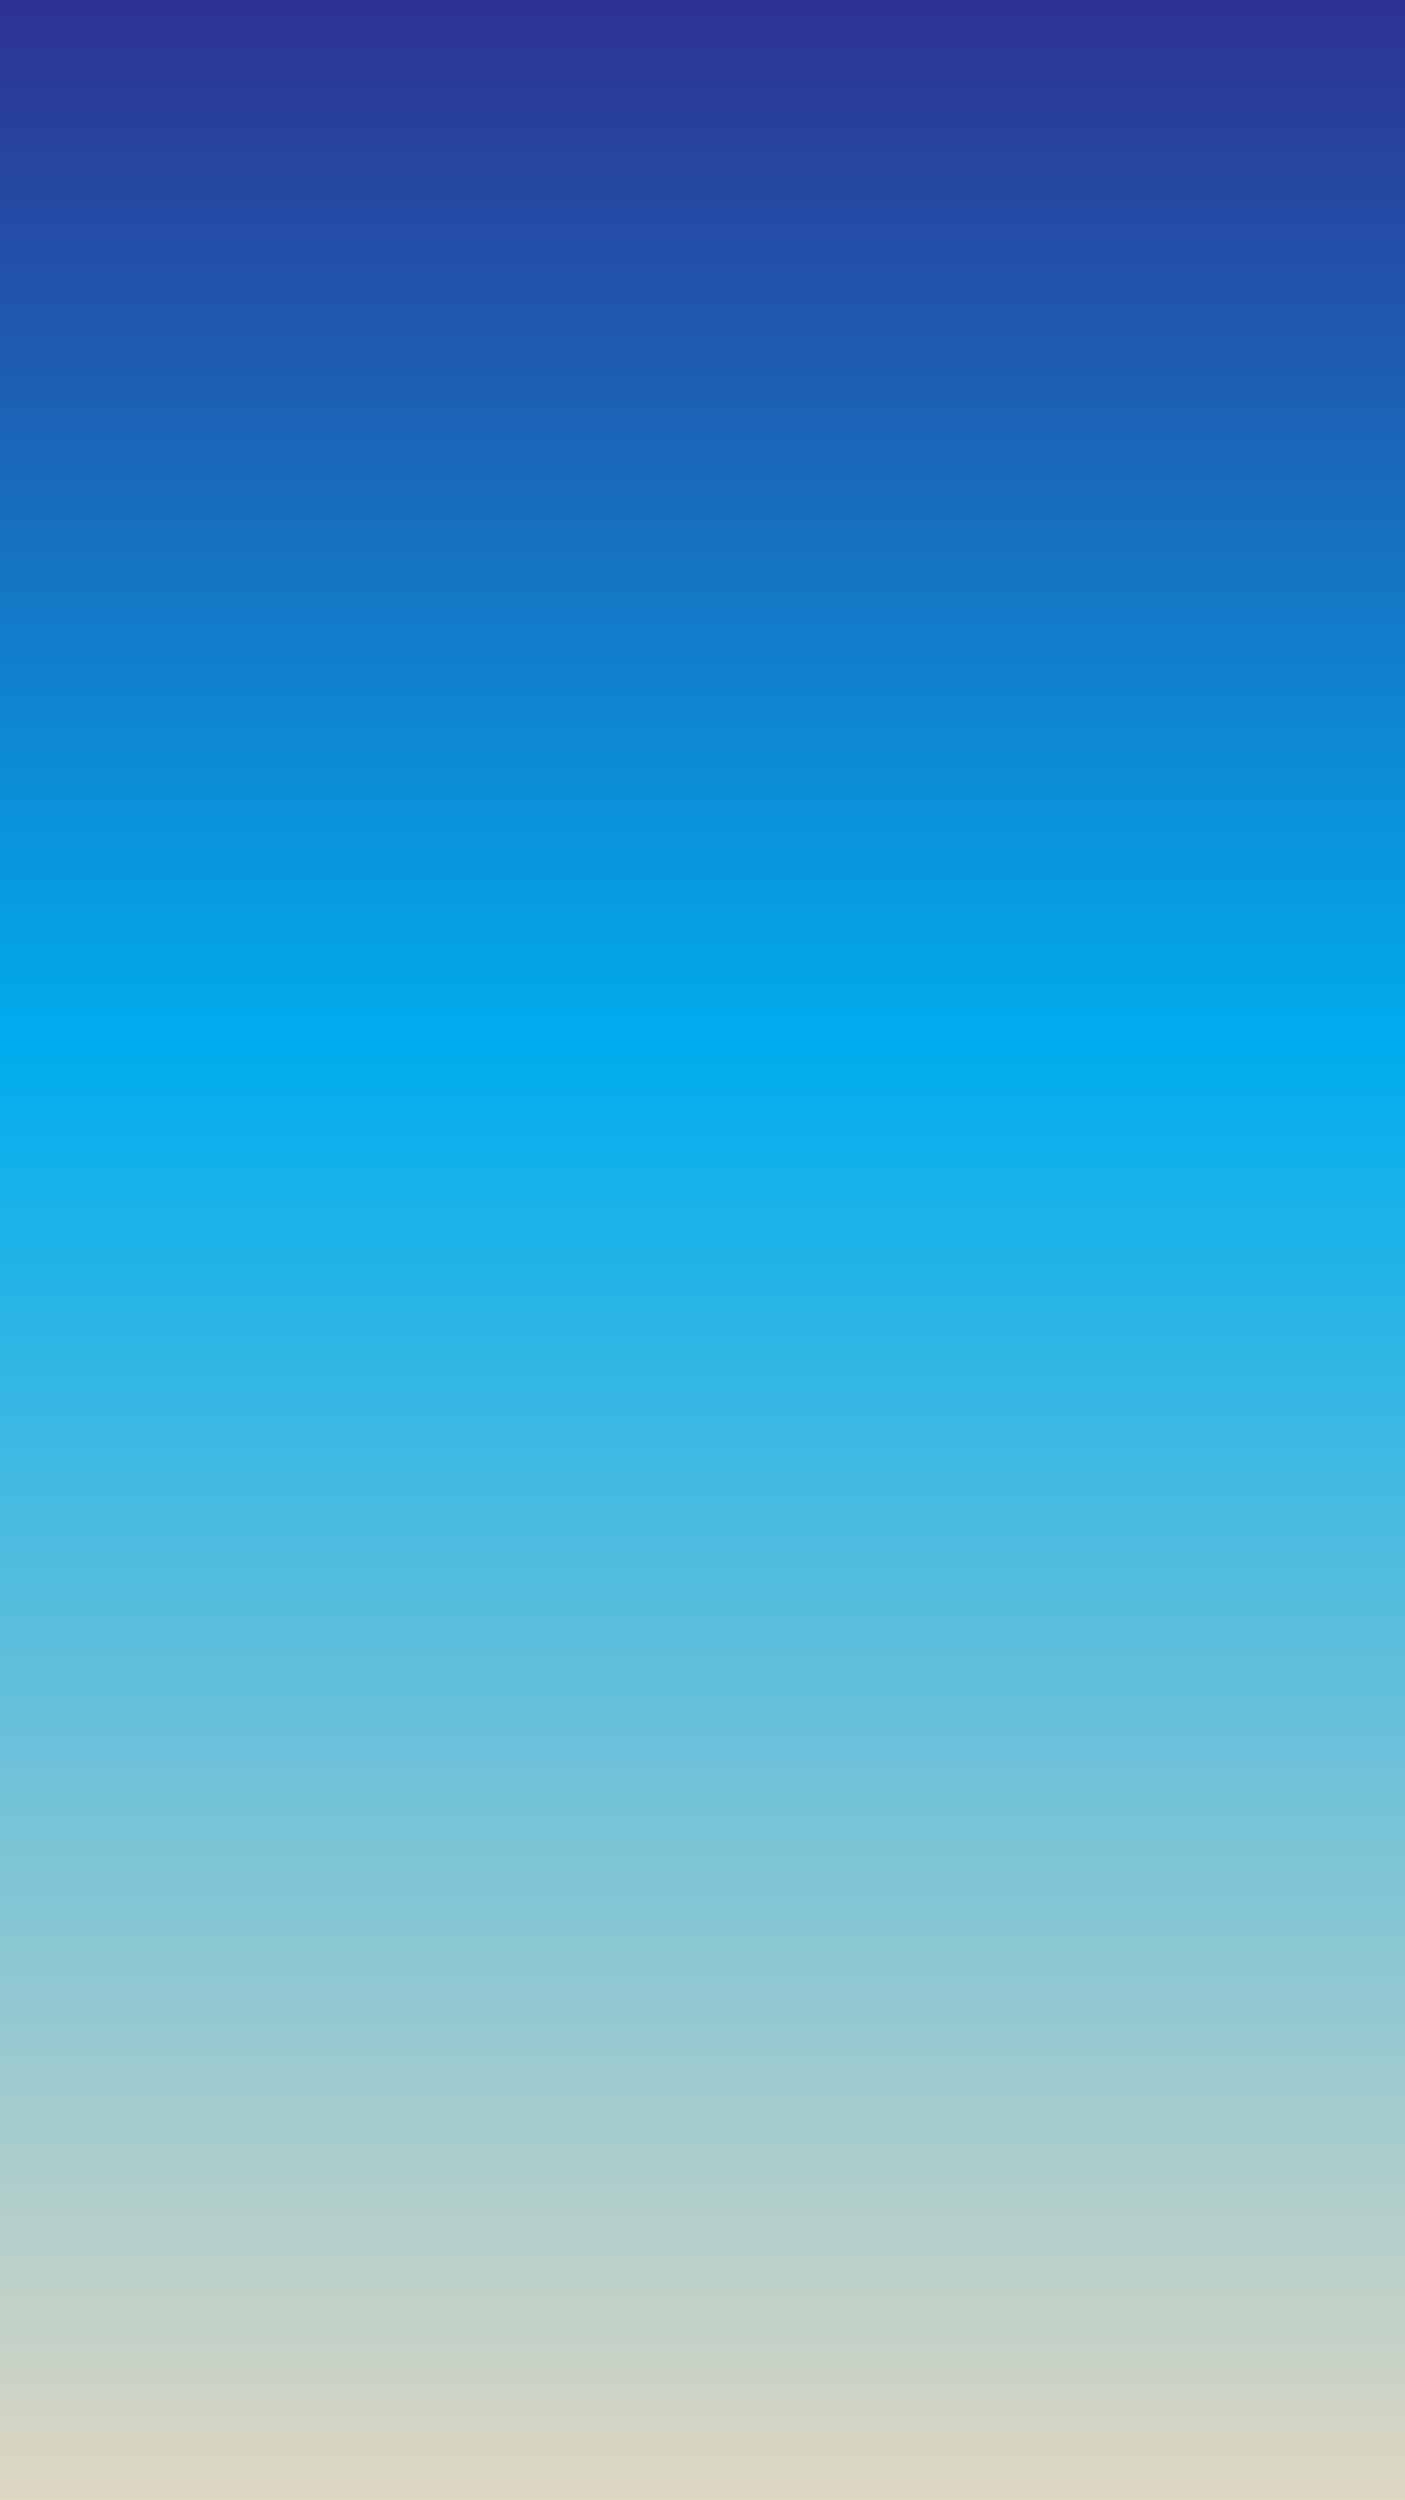<?xml version="1.0" encoding="utf-8"?>
<!-- Generator: Adobe Illustrator 16.0.0, SVG Export Plug-In . SVG Version: 6.00 Build 0)  -->
<!DOCTYPE svg PUBLIC "-//W3C//DTD SVG 1.1//EN" "http://www.w3.org/Graphics/SVG/1.1/DTD/svg11.dtd">
<svg version="1.1" id="Layer_1" xmlns="http://www.w3.org/2000/svg" xmlns:xlink="http://www.w3.org/1999/xlink" x="0px" y="0px"
	 width="1200px" height="2134px" viewBox="0 0 1200 2134" enable-background="new 0 0 1200 2134" xml:space="preserve">
<linearGradient id="SVGID_1_" gradientUnits="userSpaceOnUse" x1="600" y1="2143.881" x2="600" y2="-6.855">
	<stop  offset="0" style="stop-color:#E0D7C2"/>
	<stop  offset="0.582" style="stop-color:#00ADEE"/>
	<stop  offset="1" style="stop-color:#2E3191"/>
</linearGradient>
<path fill="url(#SVGID_1_)" d="M1200,2141.455V-6.855H0v2141.305C600,2150.213,600,2141.455,1200,2141.455z"/>
</svg>
